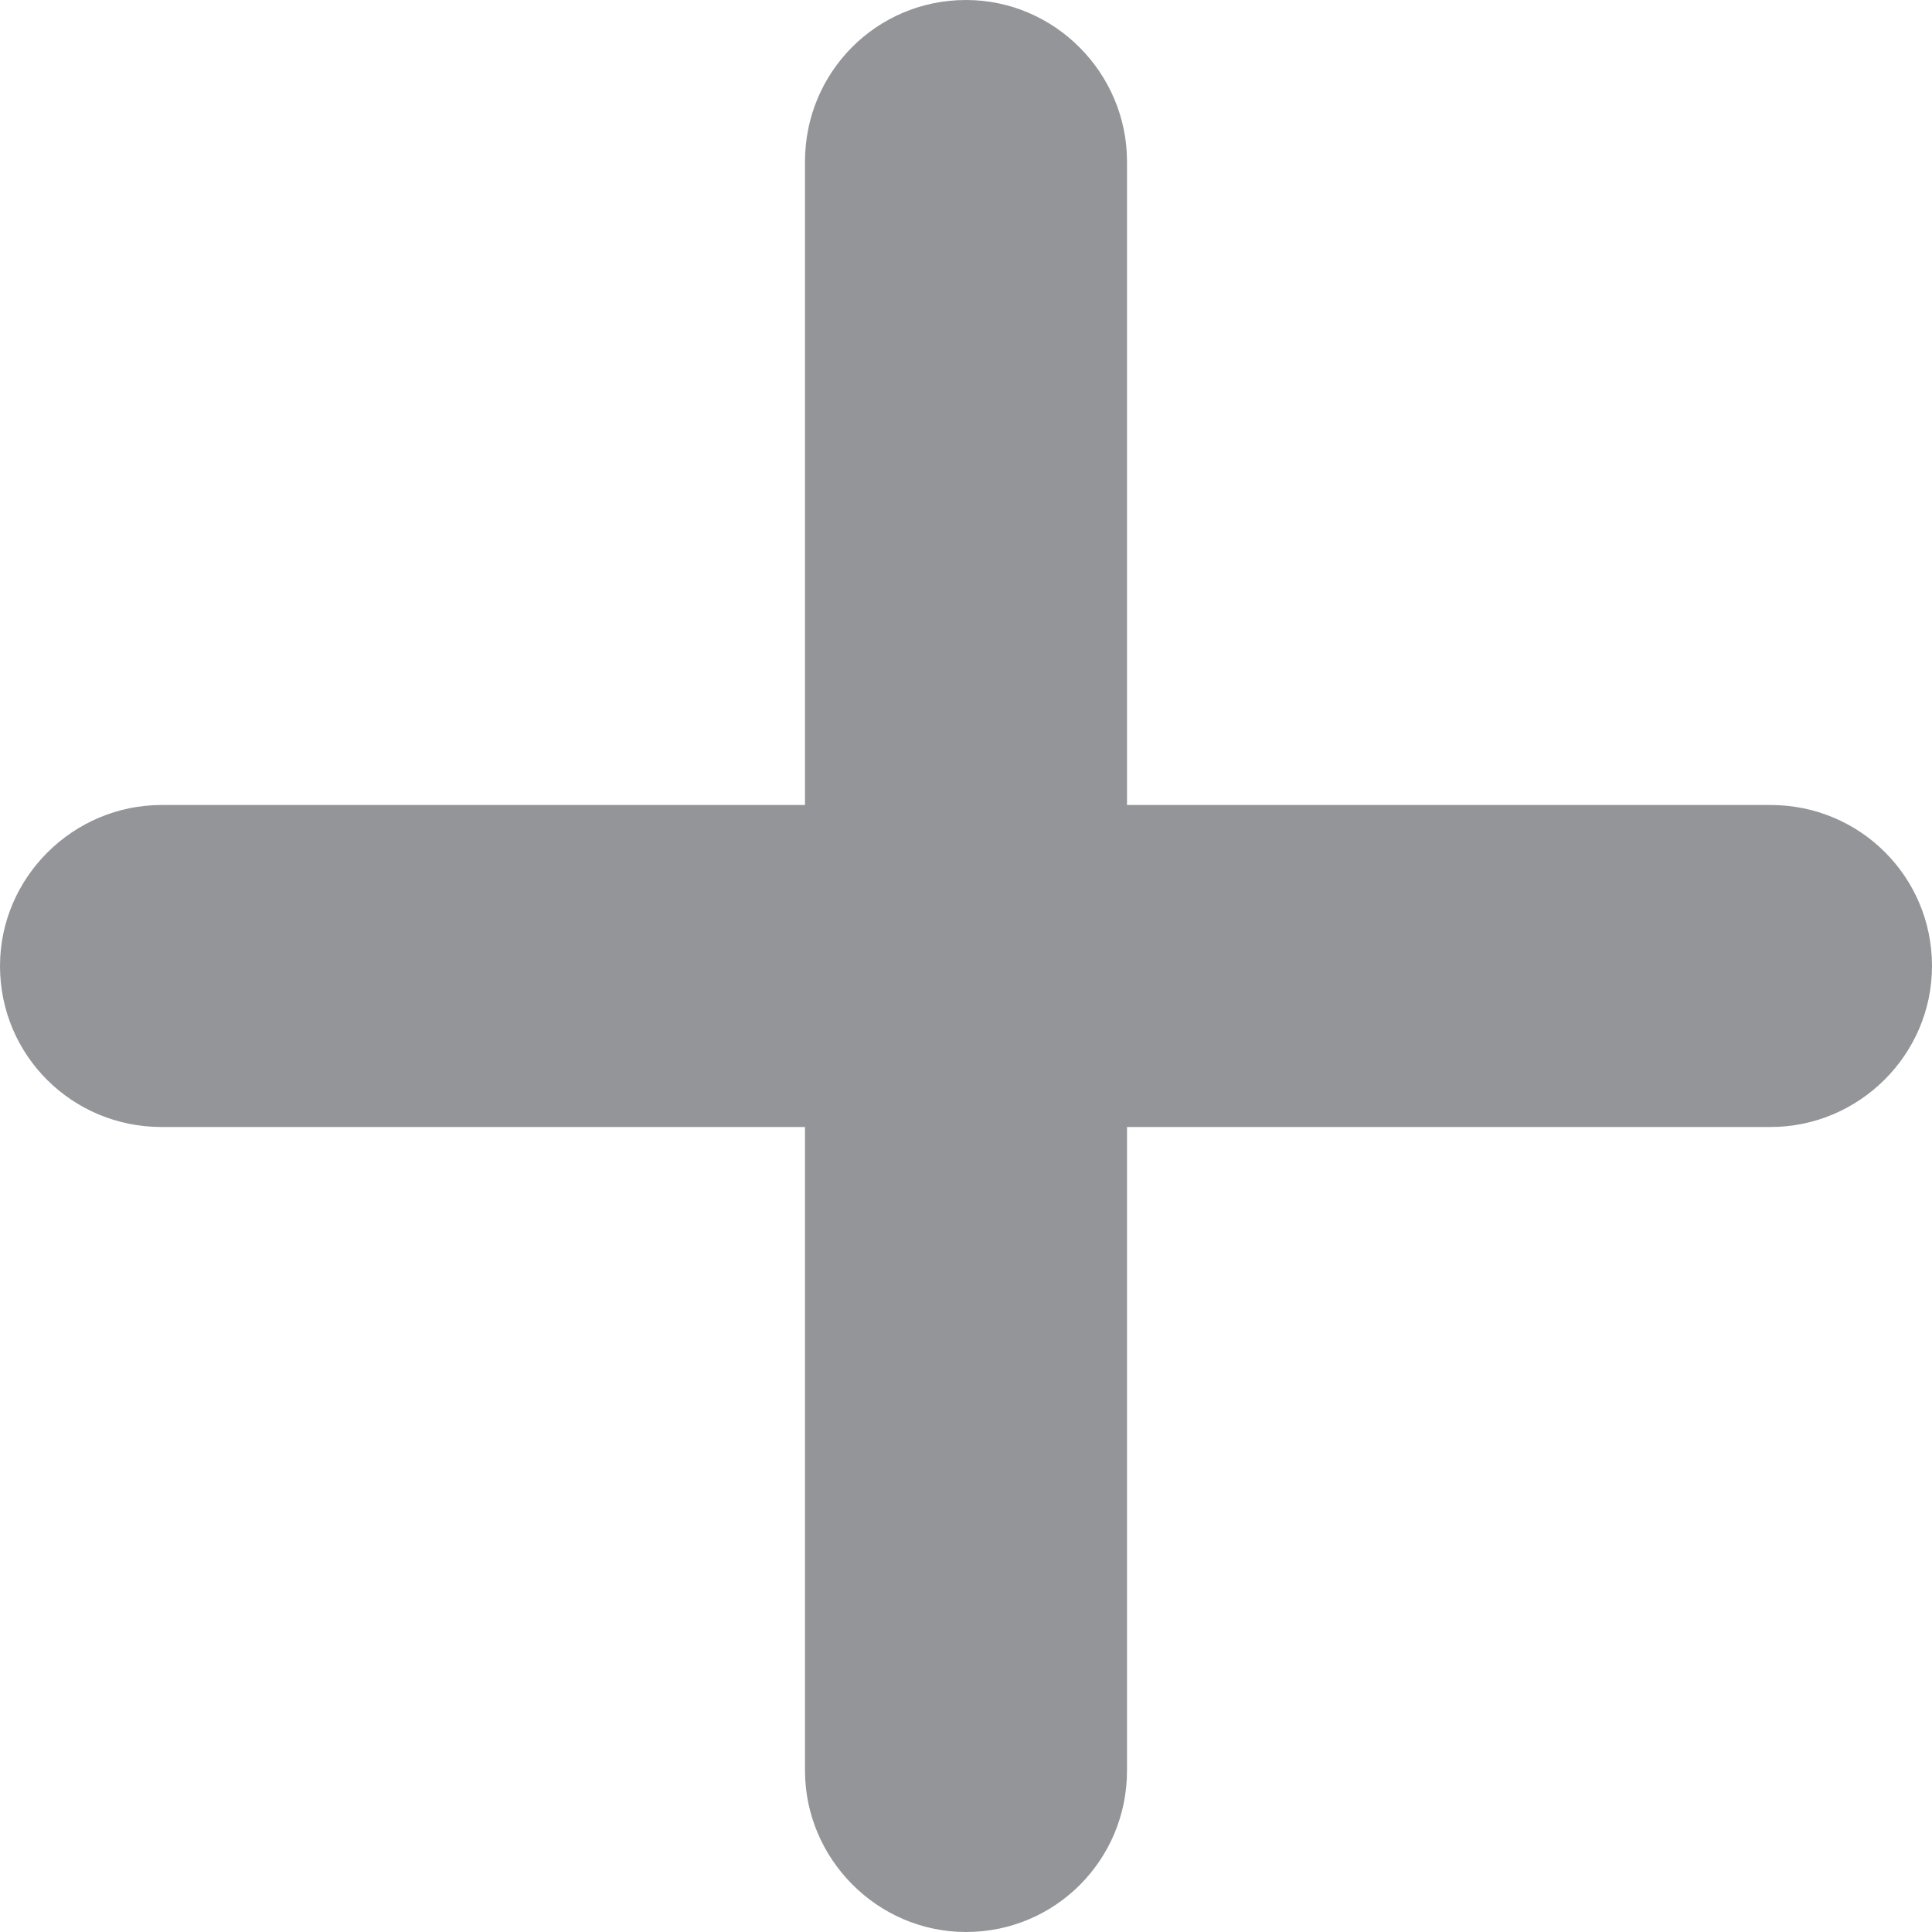 <svg xmlns="http://www.w3.org/2000/svg" width="12" height="12" viewBox="0 0 12 12">
    <g fill="none" fill-opacity=".5" fill-rule="evenodd">
        <g fill="#282C34">
            <g>
                <g>
                    <g>
                        <path d="M140.292 8.472h3.998c.553 0 1.002.444 1.002 1 0 .553-.455 1-1.002 1h-3.998v3.998c0 .553-.444 1.002-1 1.002-.552 0-1-.456-1-1.002v-3.998h-3.997c-.554 0-1.003-.444-1.003-1 0-.552.456-1 1.003-1h3.997V4.475c0-.554.444-1.003 1-1.003.553 0 1 .456 1 1.003v3.997z" transform="translate(-494 -659) translate(345 620) translate(0 21) translate(15.708 14.528)"/>
                    </g>
                </g>
            </g>
        </g>
    </g>
</svg>
